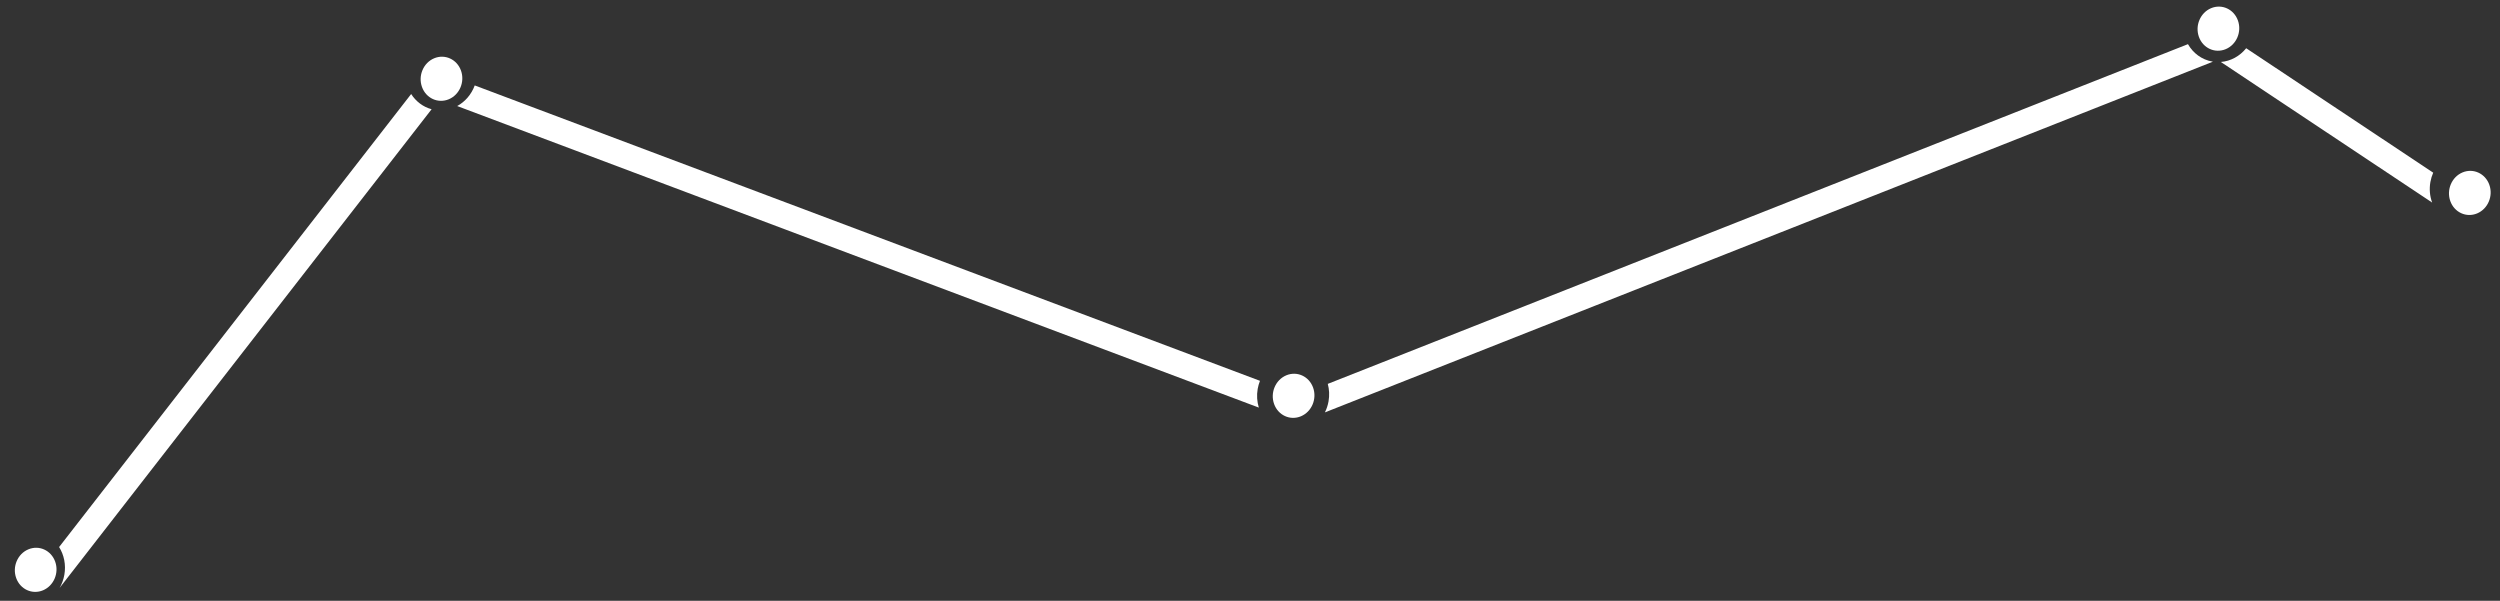 <svg width="258" height="62" viewBox="0 0 258 62" fill="none" xmlns="http://www.w3.org/2000/svg">
<rect x="0" y="0" width="258" height="62" fill="#333333" stroke="none"/>
<path fill-rule="evenodd" clip-rule="evenodd" d="M229.191 6.395C230.213 6.314 231.154 5.79 231.806 4.977L251.107 17.82C250.976 18.12 250.877 18.441 250.817 18.779C250.686 19.524 250.76 20.254 250.998 20.905L229.191 6.395ZM228.304 6.352C228.328 6.356 228.352 6.36 228.377 6.364L136.729 42.56C136.904 42.21 137.033 41.827 137.105 41.419C137.215 40.795 137.18 40.181 137.027 39.616L225.797 4.556C226.324 5.479 227.214 6.159 228.304 6.352ZM129.912 42.065C129.726 41.463 129.676 40.802 129.795 40.128C129.846 39.839 129.926 39.562 130.03 39.301L48.992 8.816C48.65 9.751 47.993 10.5 47.183 10.944L129.912 42.065ZM6.1 56.455L42.432 9.703C42.915 10.461 43.651 11.034 44.543 11.272L6.154 60.669C6.386 60.265 6.554 59.811 6.641 59.32C6.825 58.279 6.606 57.264 6.1 56.455Z" fill="white"/>
<path d="M132.743 38.734C133.855 38.267 135.095 38.835 135.513 40.003C135.93 41.17 135.368 42.495 134.256 42.961C133.145 43.428 131.905 42.86 131.487 41.693C131.069 40.526 131.631 39.201 132.743 38.734Z" fill="white"/>
<path d="M228.183 0.845C229.295 0.378 230.535 0.946 230.953 2.114C231.371 3.281 230.809 4.606 229.697 5.072C228.585 5.539 227.345 4.971 226.927 3.804C226.509 2.637 227.072 1.312 228.183 0.845Z" fill="white"/>
<path d="M254.128 17.796C255.24 17.329 256.48 17.897 256.898 19.065C257.316 20.232 256.753 21.556 255.642 22.023C254.53 22.49 253.29 21.922 252.872 20.755C252.454 19.587 253.017 18.263 254.128 17.796Z" fill="white"/>
<path d="M44.804 6.016C45.916 5.549 47.156 6.117 47.574 7.284C47.992 8.451 47.429 9.776 46.318 10.243C45.206 10.71 43.966 10.142 43.548 8.974C43.13 7.807 43.692 6.482 44.804 6.016Z" fill="white"/>
<path d="M2.925 56.693C4.037 56.226 5.277 56.794 5.695 57.961C6.113 59.129 5.55 60.453 4.439 60.92C3.327 61.387 2.087 60.819 1.669 59.651C1.251 58.484 1.813 57.16 2.925 56.693Z" fill="white"/>
</svg>
